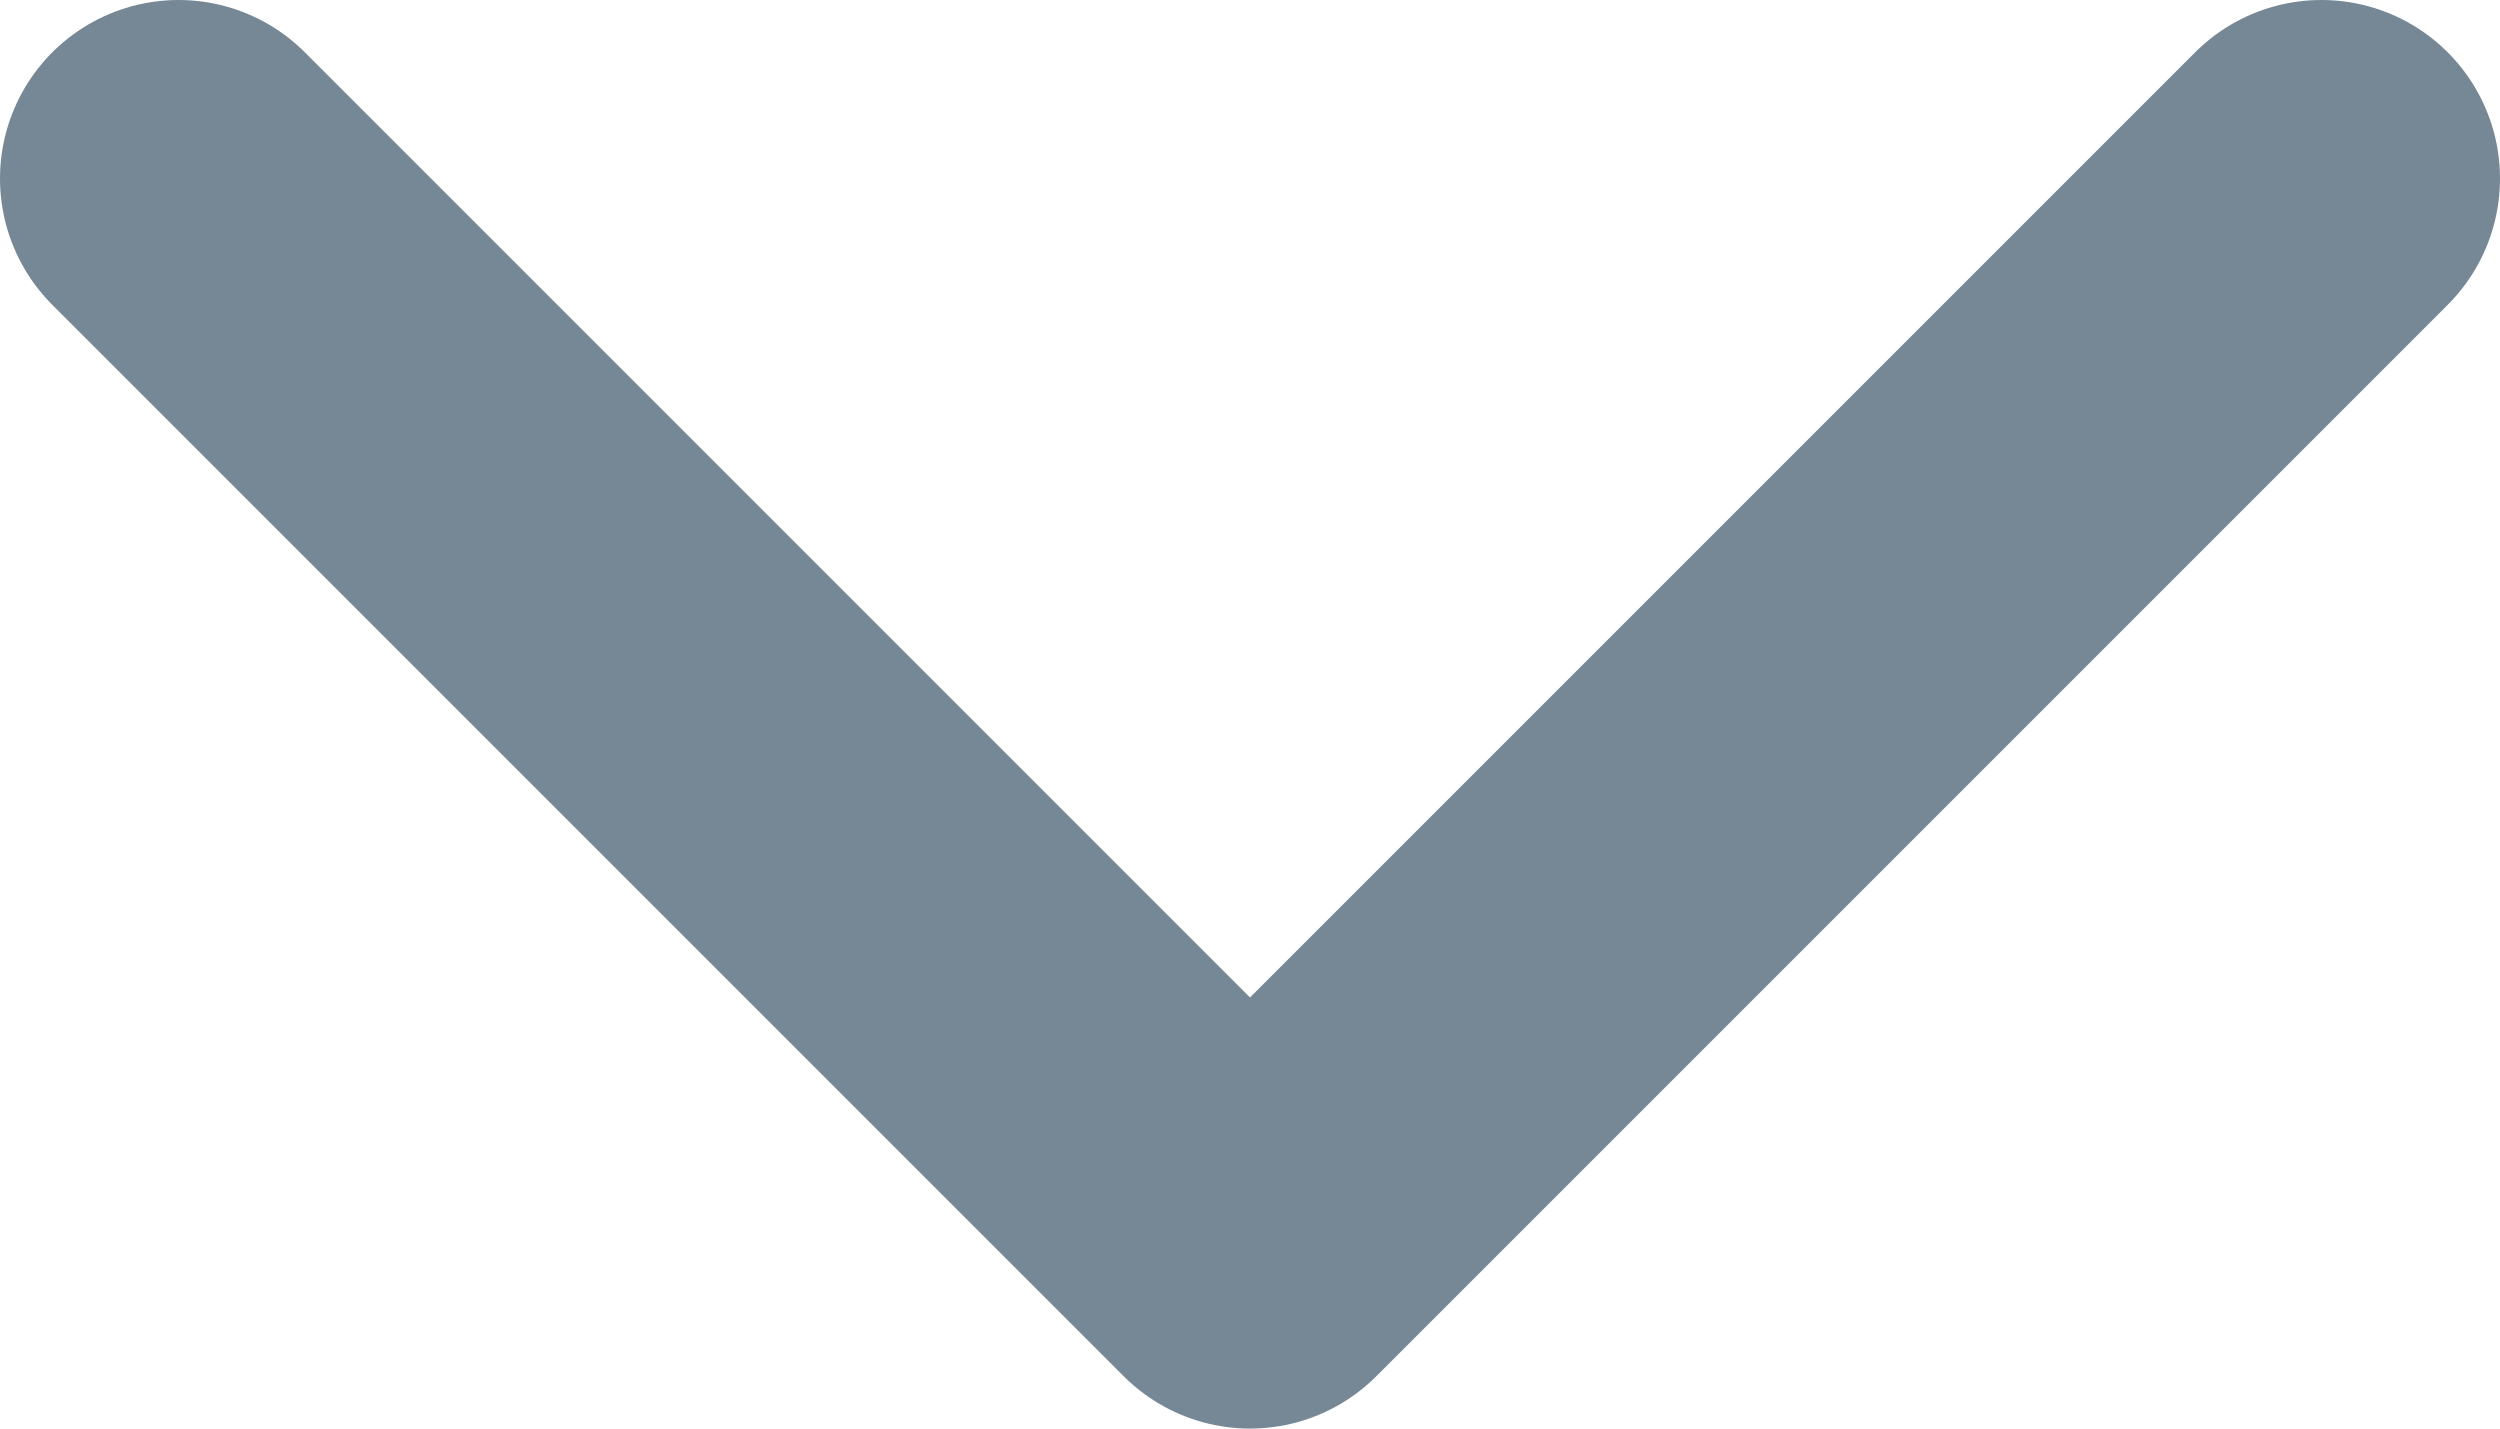 <svg width="14" height="8" viewBox="0 0 14 8" fill="none" xmlns="http://www.w3.org/2000/svg">
<path d="M1 1L7 7L13 1" stroke="#768896" stroke-width="2" stroke-linecap="round" stroke-linejoin="round"/>
</svg>
